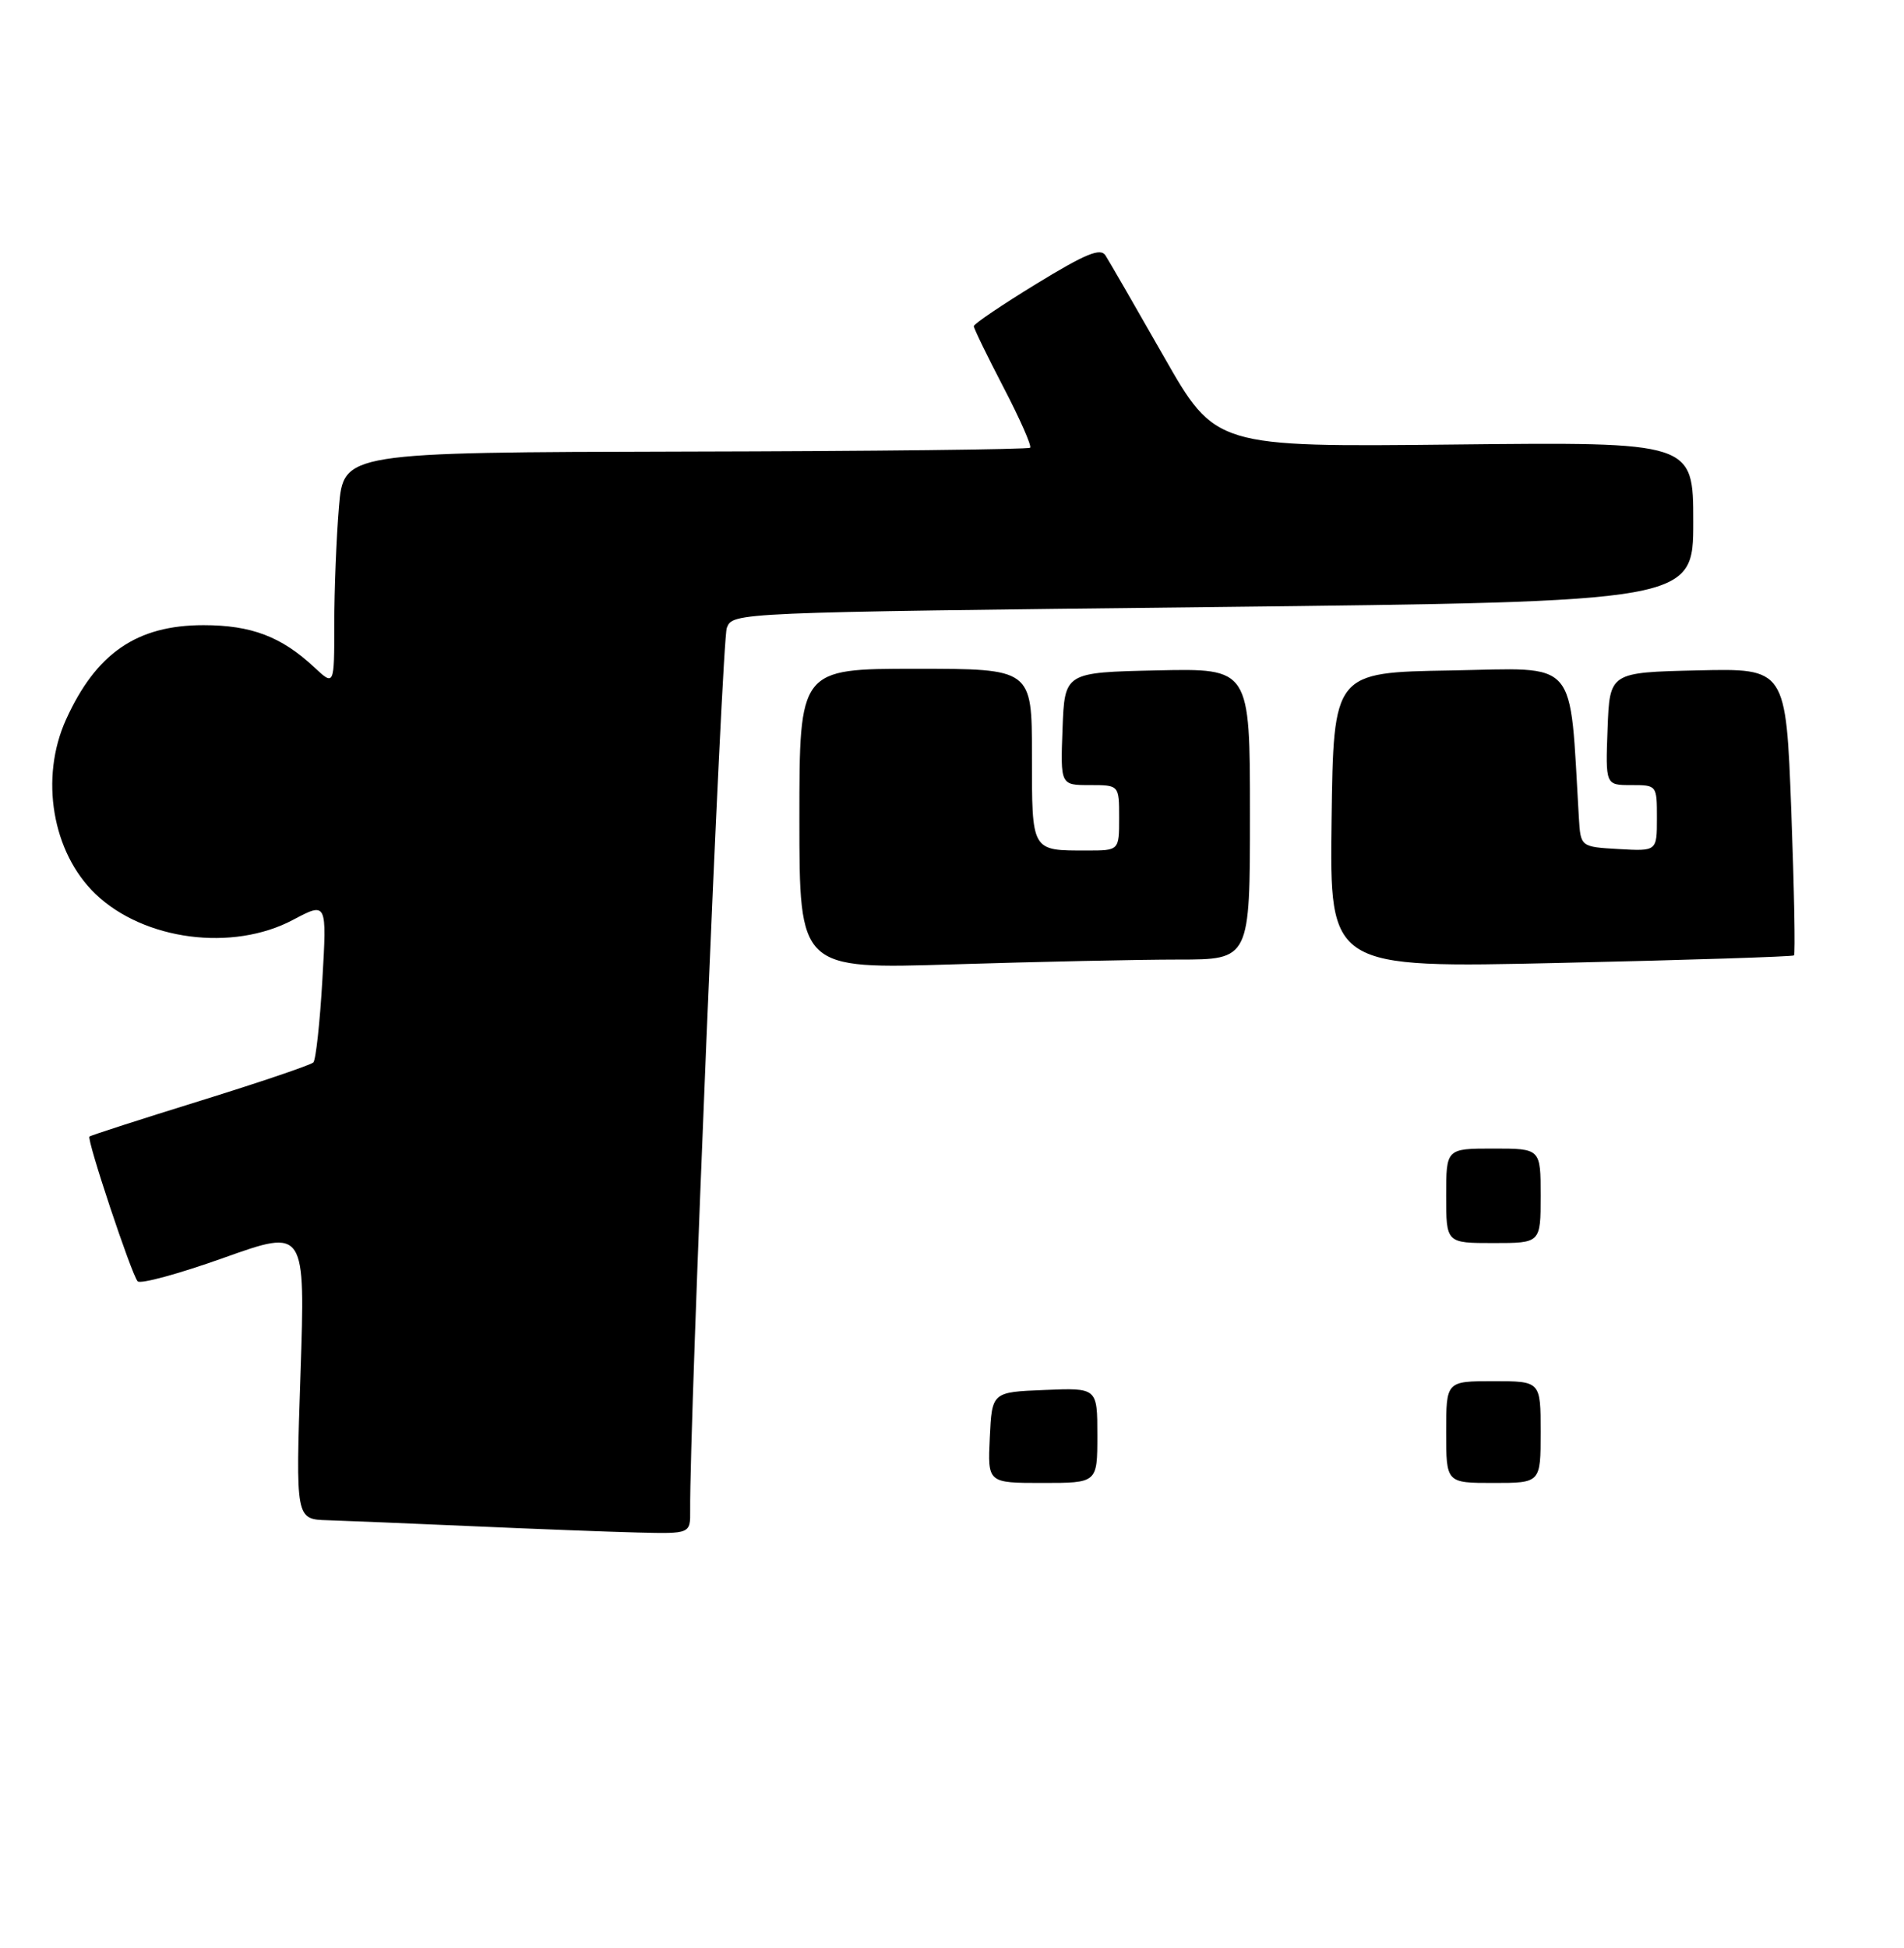 <?xml version="1.0" encoding="UTF-8" standalone="no"?>
<!DOCTYPE svg PUBLIC "-//W3C//DTD SVG 1.1//EN" "http://www.w3.org/Graphics/SVG/1.1/DTD/svg11.dtd" >
<svg xmlns="http://www.w3.org/2000/svg" xmlns:xlink="http://www.w3.org/1999/xlink" version="1.1" viewBox="0 0 262 268">
 <g >
 <path fill="currentColor"
d=" M 94.97 207.75 C 94.86 195.96 99.34 88.09 100.01 86.38 C 100.84 84.25 100.84 84.25 166.92 83.51 C 233.00 82.76 233.00 82.76 233.00 71.78 C 233.00 60.80 233.00 60.80 200.12 61.15 C 167.24 61.50 167.24 61.50 160.12 49.00 C 156.20 42.12 152.60 35.89 152.12 35.14 C 151.43 34.06 149.41 34.89 142.62 39.04 C 137.88 41.94 134.00 44.56 134.00 44.87 C 134.00 45.18 135.84 48.97 138.09 53.29 C 140.34 57.61 141.99 61.35 141.75 61.59 C 141.51 61.82 120.16 62.07 94.29 62.12 C 47.27 62.23 47.27 62.23 46.64 69.76 C 46.29 73.91 46.00 81.14 46.00 85.84 C 46.00 94.37 46.00 94.37 43.25 91.80 C 38.74 87.58 34.58 86.00 28.00 86.00 C 18.83 86.00 13.22 89.86 9.08 99.00 C 5.45 107.02 7.18 117.27 13.14 122.98 C 19.80 129.36 32.01 130.96 40.34 126.53 C 44.98 124.07 44.98 124.07 44.36 134.78 C 44.02 140.68 43.46 145.79 43.12 146.15 C 42.78 146.50 35.77 148.88 27.55 151.43 C 19.33 153.98 12.47 156.19 12.31 156.35 C 11.91 156.75 18.09 175.31 18.94 176.26 C 19.31 176.68 24.66 175.22 30.82 173.02 C 42.02 169.03 42.02 169.03 41.35 189.01 C 40.68 209.00 40.68 209.00 45.09 209.13 C 47.52 209.21 56.47 209.57 65.00 209.95 C 73.53 210.33 83.76 210.72 87.75 210.82 C 95.00 211.00 95.00 211.00 94.97 207.75 Z  M 162.16 132.00 C 172.00 132.00 172.00 132.00 172.00 111.97 C 172.00 91.94 172.00 91.94 159.25 92.22 C 146.50 92.50 146.50 92.50 146.21 100.25 C 145.92 108.00 145.92 108.00 149.96 108.00 C 154.00 108.00 154.00 108.00 154.00 112.50 C 154.00 117.00 154.00 117.00 149.58 117.00 C 141.87 117.00 142.00 117.23 142.00 103.89 C 142.00 92.00 142.00 92.00 126.00 92.00 C 110.00 92.00 110.00 92.00 110.00 112.66 C 110.00 133.32 110.00 133.32 131.16 132.66 C 142.80 132.30 156.75 132.00 162.16 132.00 Z  M 246.86 131.43 C 247.06 131.25 246.89 122.30 246.49 111.53 C 245.75 91.94 245.75 91.94 233.63 92.22 C 221.50 92.50 221.50 92.50 221.21 100.25 C 220.92 108.00 220.92 108.00 224.46 108.00 C 228.00 108.00 228.00 108.01 228.00 112.55 C 228.00 117.10 228.00 117.10 222.75 116.80 C 217.50 116.50 217.50 116.50 217.26 112.50 C 215.93 90.19 217.43 91.92 199.66 92.23 C 183.50 92.50 183.50 92.50 183.23 112.84 C 182.96 133.18 182.96 133.18 214.73 132.46 C 232.20 132.07 246.66 131.60 246.86 131.43 Z  M 136.20 197.75 C 136.50 191.50 136.50 191.50 143.75 191.21 C 151.00 190.91 151.00 190.91 151.00 197.46 C 151.00 204.00 151.00 204.00 143.45 204.00 C 135.90 204.00 135.90 204.00 136.20 197.75 Z  M 199.00 197.00 C 199.00 190.00 199.00 190.00 205.50 190.00 C 212.00 190.00 212.00 190.00 212.00 197.00 C 212.00 204.00 212.00 204.00 205.50 204.00 C 199.00 204.00 199.00 204.00 199.00 197.00 Z  M 199.00 164.50 C 199.00 158.00 199.00 158.00 205.50 158.00 C 212.00 158.00 212.00 158.00 212.00 164.50 C 212.00 171.00 212.00 171.00 205.50 171.00 C 199.00 171.00 199.00 171.00 199.00 164.50 Z "/>
</g>
</svg>